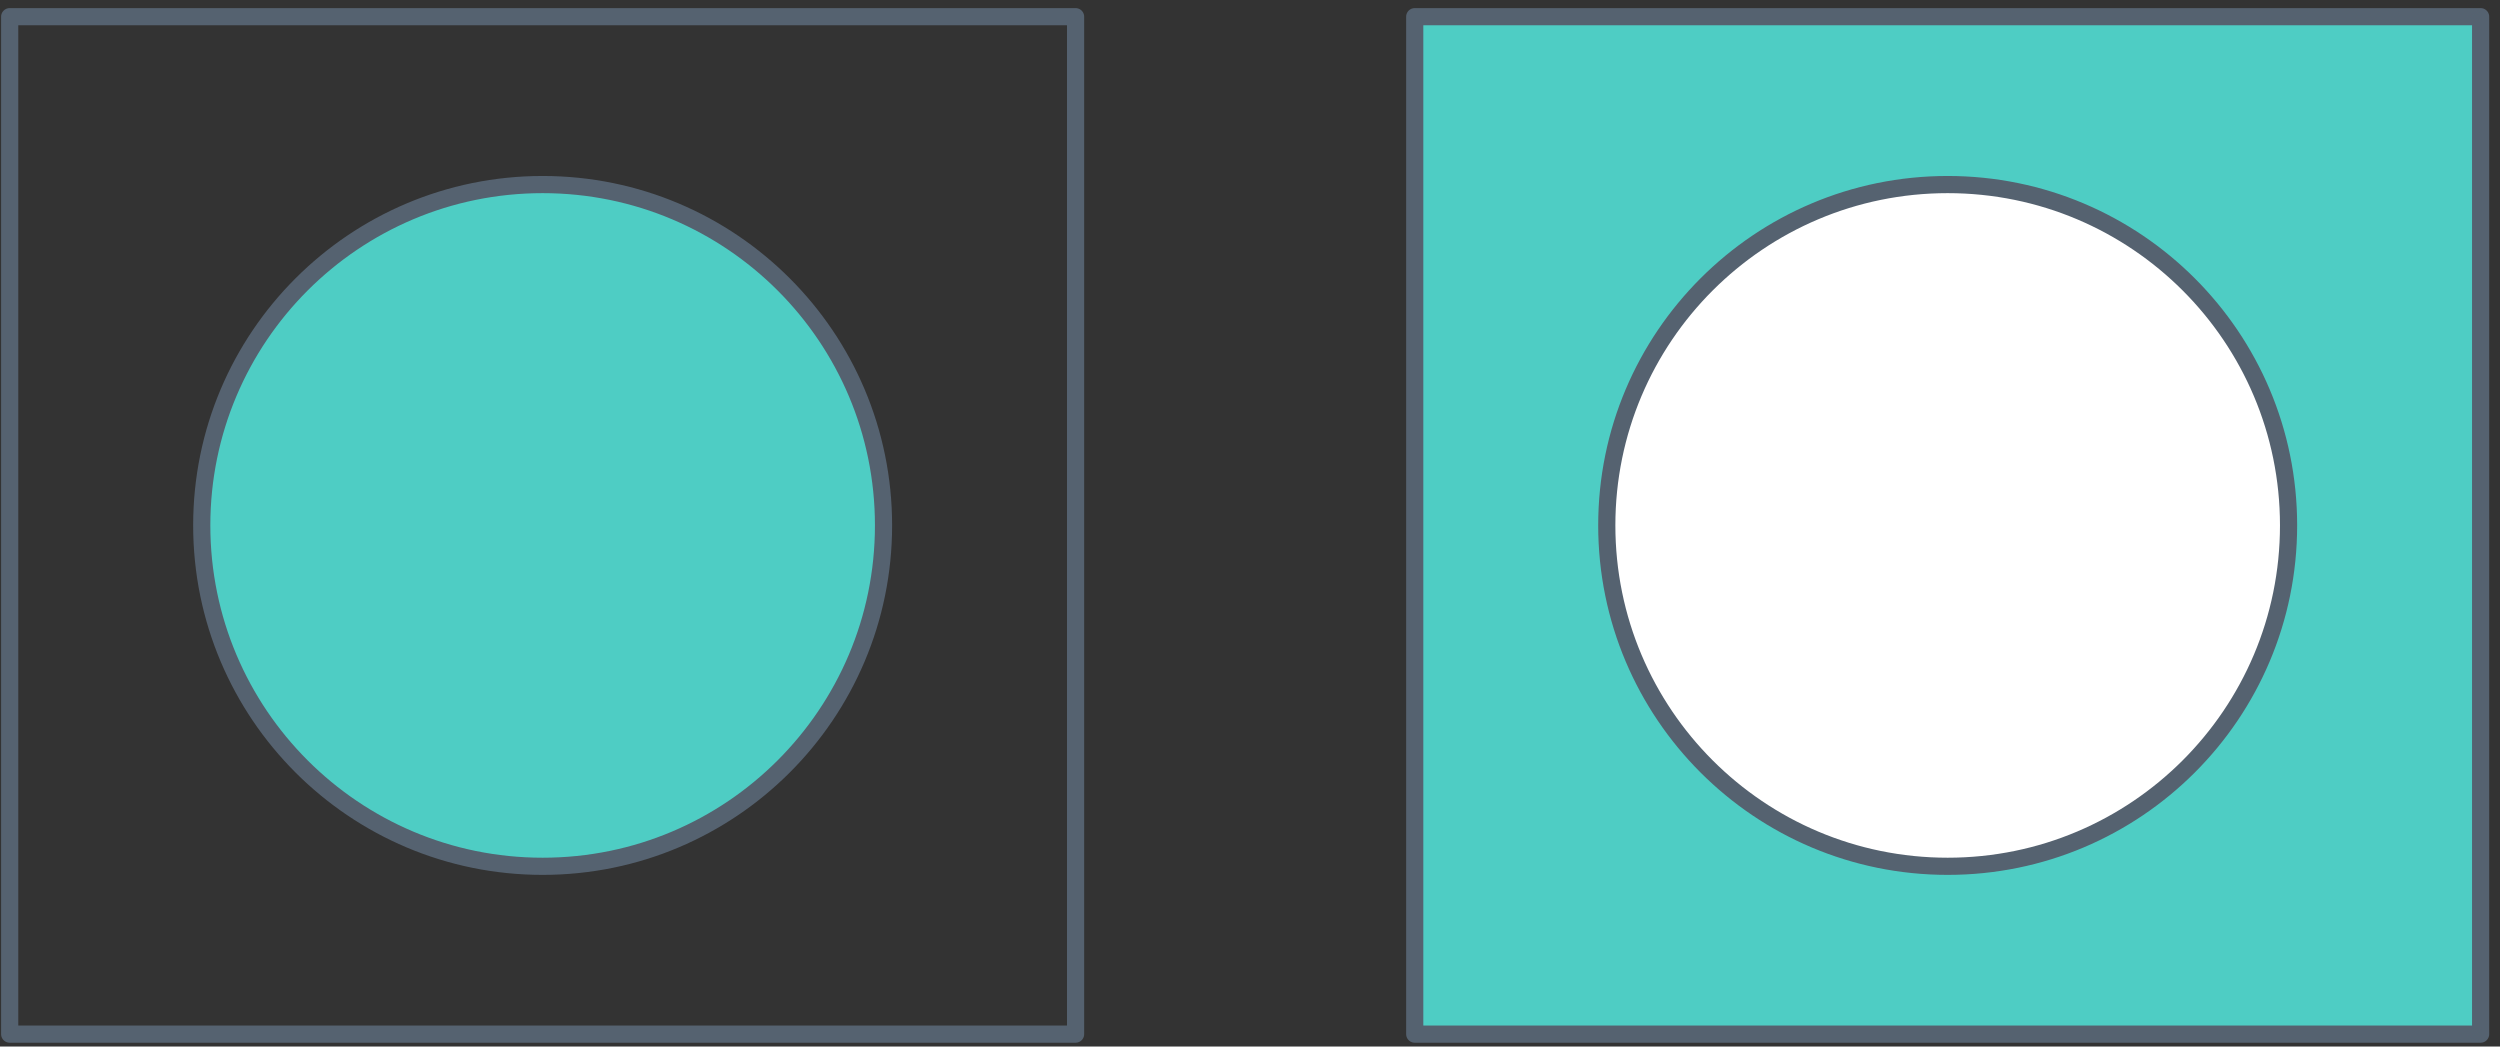 <?xml version="1.0" encoding="UTF-8"?>
<svg xmlns="http://www.w3.org/2000/svg" xmlns:xlink="http://www.w3.org/1999/xlink" width="258pt" height="108pt" viewBox="0 0 258 108" version="1.1">
<rect x="0" y="0" width="258" height="108" fill="#333333" stroke="none"/>
<g id="surface2">
<path style="fill:none;stroke-width:1.772;stroke-linecap:round;stroke-linejoin:round;stroke:rgb(33.333%,38.431%,43.922%);stroke-opacity:1;stroke-miterlimit:4;" d="M 825 1092.36 L 935 1092.36 L 935 1197.36 L 825 1197.36 Z M 825 1092.36 " transform="matrix(1,0,0,1,-824,-1090.638)"/>
<path style="fill-rule:nonzero;fill:rgb(30.588%,80.392%,76.863%);fill-opacity:1;stroke-width:1.772;stroke-linecap:round;stroke-linejoin:round;stroke:rgb(33.333%,38.431%,43.922%);stroke-opacity:1;stroke-miterlimit:4;" d="M 915.18 1144.86 C 915.18 1164.29 899.43 1180.04 880 1180.04 C 860.57 1180.04 844.82 1164.29 844.82 1144.86 C 844.82 1125.435 860.57 1109.685 880 1109.685 C 899.43 1109.685 915.18 1125.435 915.18 1144.86 Z M 915.18 1144.86 " transform="matrix(1,0,0,1,-824,-1090.638)"/>
<path style="fill-rule:nonzero;fill:rgb(30.588%,80.392%,76.863%);fill-opacity:1;stroke-width:1.772;stroke-linecap:round;stroke-linejoin:round;stroke:rgb(33.333%,38.431%,43.922%);stroke-opacity:1;stroke-miterlimit:4;" d="M 970 1092.36 L 1080 1092.36 L 1080 1197.36 L 970 1197.36 Z M 970 1092.36 " transform="matrix(1,0,0,1,-824,-1090.638)"/>
<path style="fill-rule:nonzero;fill:rgb(100%,100%,100%);fill-opacity:1;stroke-width:1.772;stroke-linecap:round;stroke-linejoin:round;stroke:rgb(33.333%,38.431%,43.922%);stroke-opacity:1;stroke-miterlimit:4;" d="M 1060.18 1144.86 C 1060.18 1164.29 1044.43 1180.04 1025 1180.04 C 1005.57 1180.04 989.82 1164.29 989.82 1144.86 C 989.82 1125.435 1005.57 1109.685 1025 1109.685 C 1044.43 1109.685 1060.18 1125.435 1060.18 1144.86 Z M 1060.18 1144.86 " transform="matrix(1,0,0,1,-824,-1090.638)"/>
</g>
</svg>
